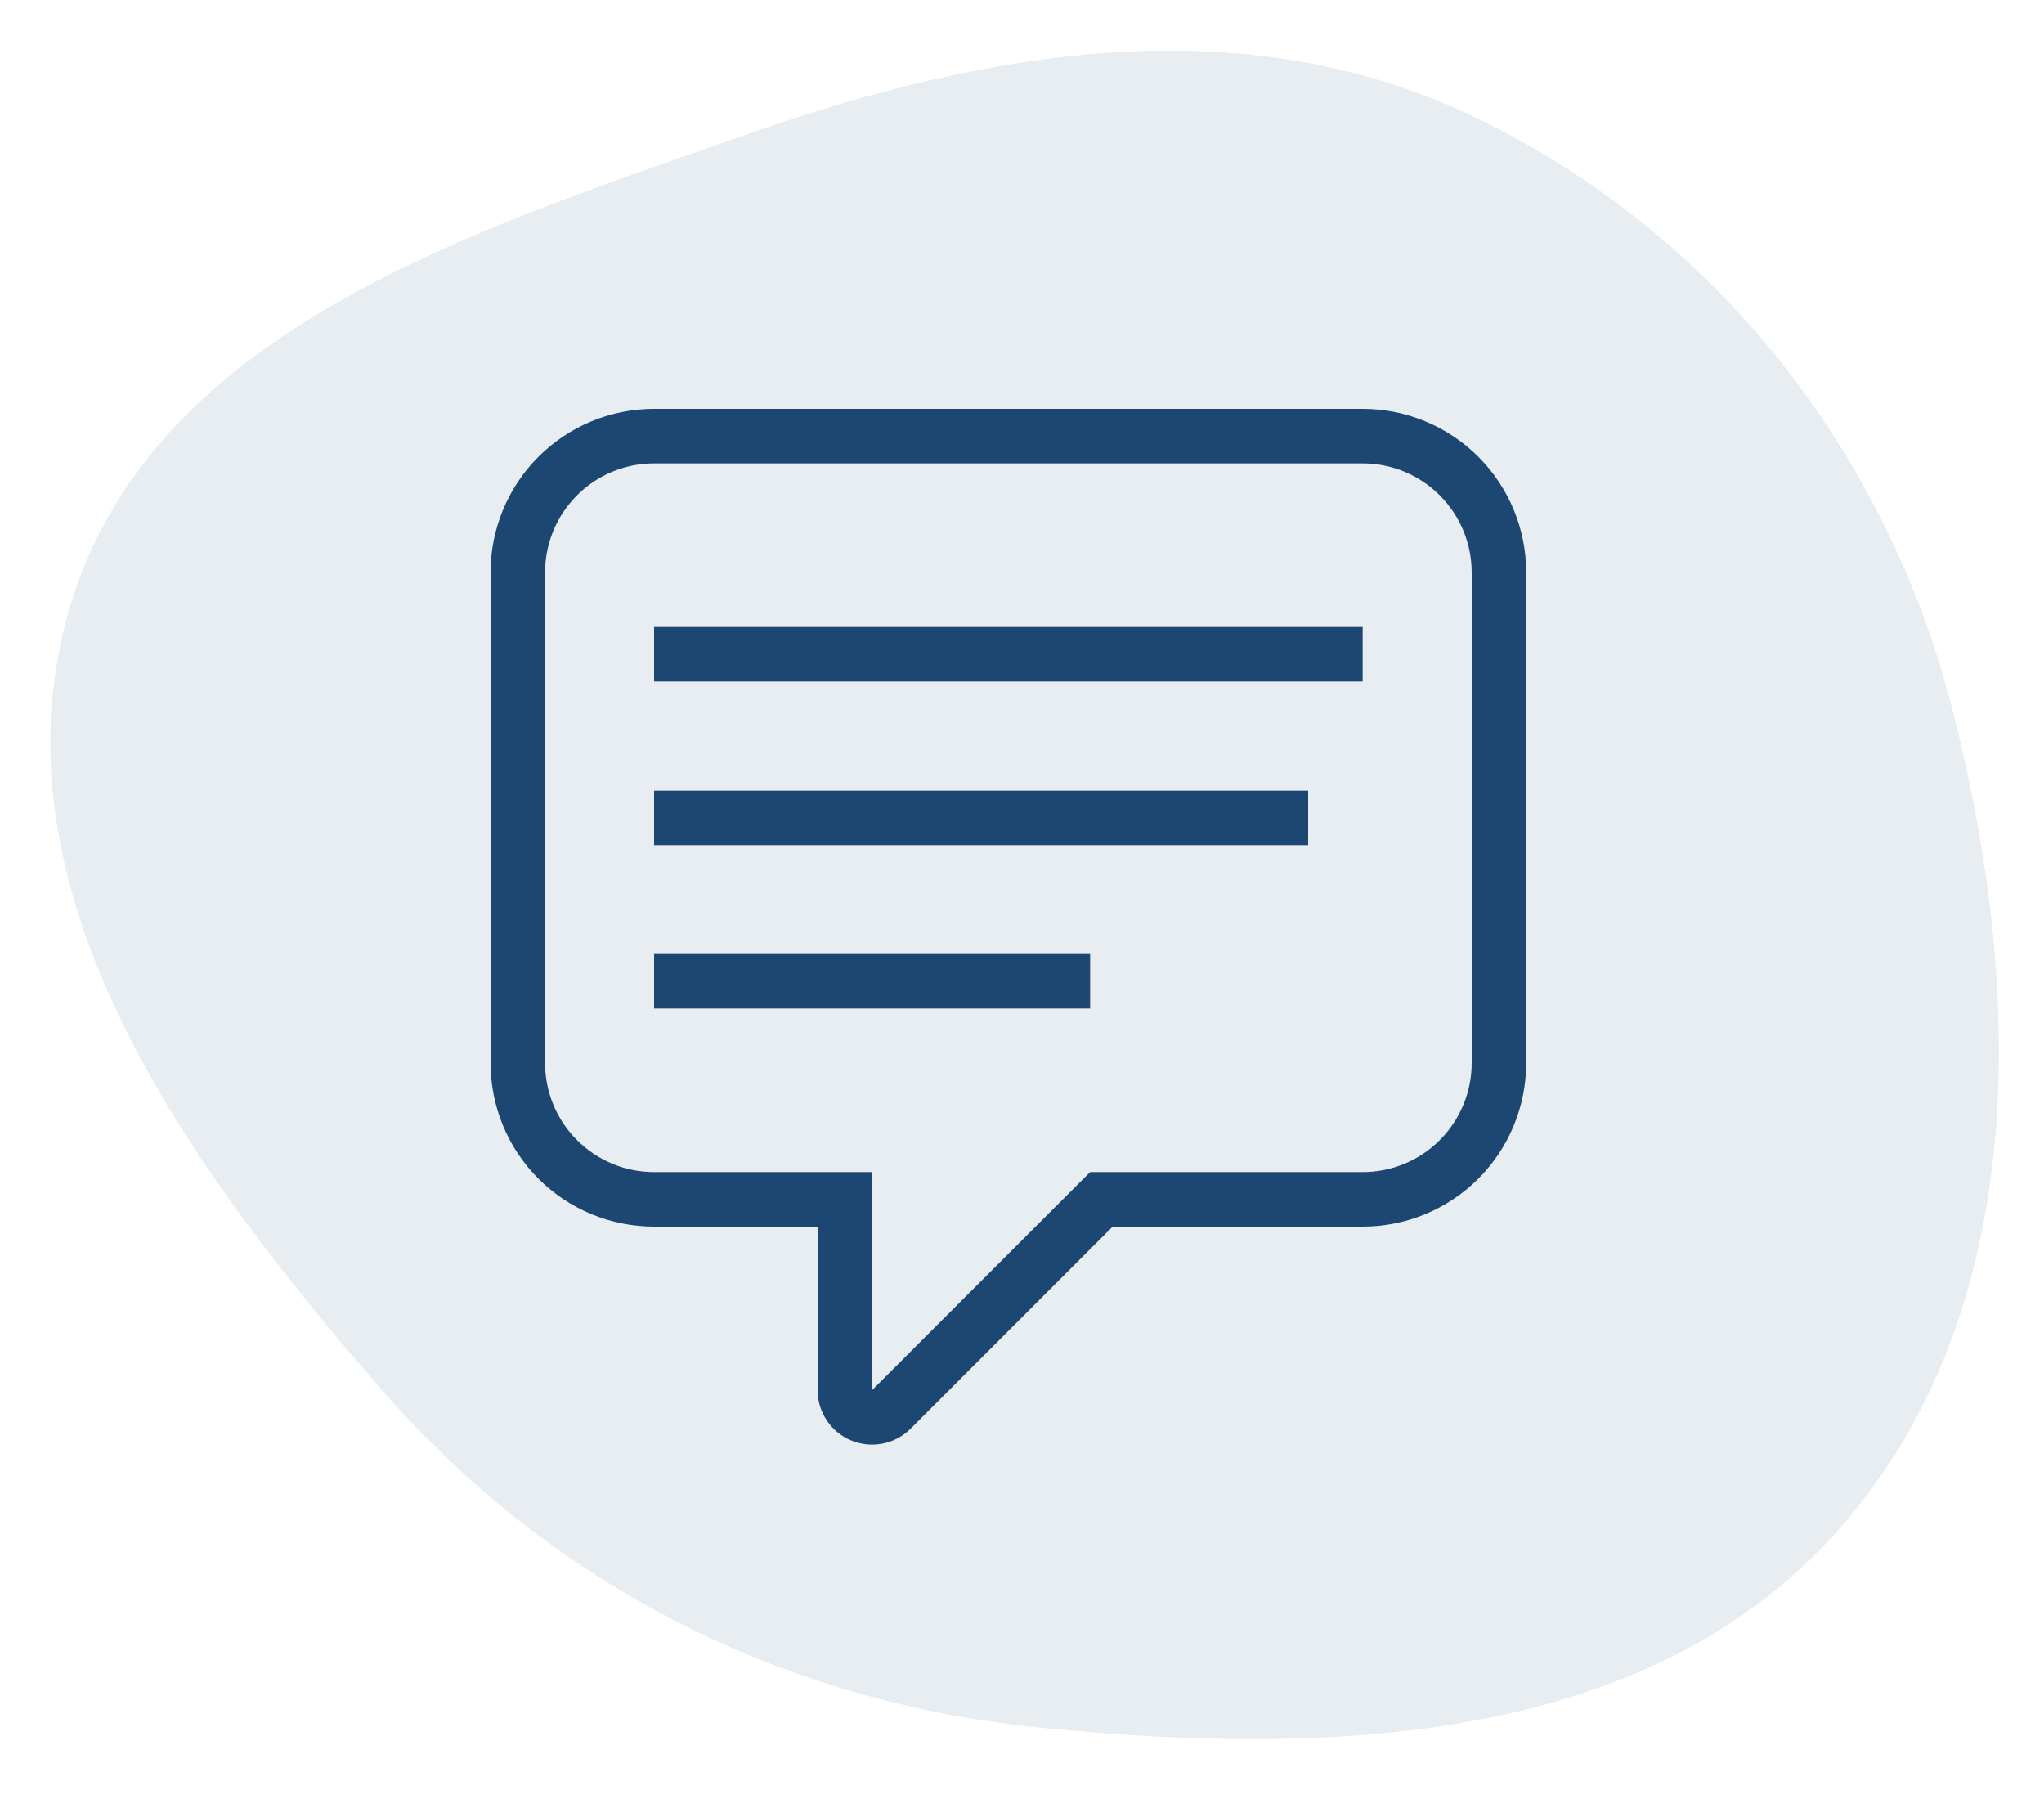<svg width="75" height="66" viewBox="0 0 75 66" fill="none" xmlns="http://www.w3.org/2000/svg">
<path opacity="0.1" d="M67.41 56.177C60.394 64.047 48.716 64.42 38.223 63.388C28.697 62.451 20.222 58.146 13.944 50.921C6.864 42.771 -0.486 32.686 2.548 22.326C5.54 12.111 17.373 8.456 27.414 4.926C36.211 1.834 45.572 0.24 53.994 4.244C62.846 8.451 69.163 16.447 71.614 25.937C74.293 36.304 74.536 48.185 67.41 56.177Z" fill="#1C4772"/>
<path d="M24 15H50C51.591 15 53.117 15.632 54.243 16.757C55.368 17.883 56 19.409 56 21V39C56 40.591 55.368 42.117 54.243 43.243C53.117 44.368 51.591 45 50 45H40.828L33.414 52.414C33.134 52.694 32.778 52.884 32.39 52.961C32.002 53.038 31.6 52.999 31.235 52.847C30.869 52.696 30.557 52.44 30.337 52.111C30.117 51.782 30 51.395 30 51V45H24C22.409 45 20.883 44.368 19.757 43.243C18.632 42.117 18 40.591 18 39V21C18 19.409 18.632 17.883 19.757 16.757C20.883 15.632 22.409 15 24 15ZM50 17H24C22.939 17 21.922 17.421 21.172 18.172C20.421 18.922 20 19.939 20 21V39C20 40.061 20.421 41.078 21.172 41.828C21.922 42.579 22.939 43 24 43H32V51L40 43H50C51.061 43 52.078 42.579 52.828 41.828C53.579 41.078 54 40.061 54 39V21C54 19.939 53.579 18.922 52.828 18.172C52.078 17.421 51.061 17 50 17ZM24 23H50V25H24V23ZM24 29H48V31H24V29ZM24 35H40V37H24V35Z" fill="#1C4772"/>
</svg>
